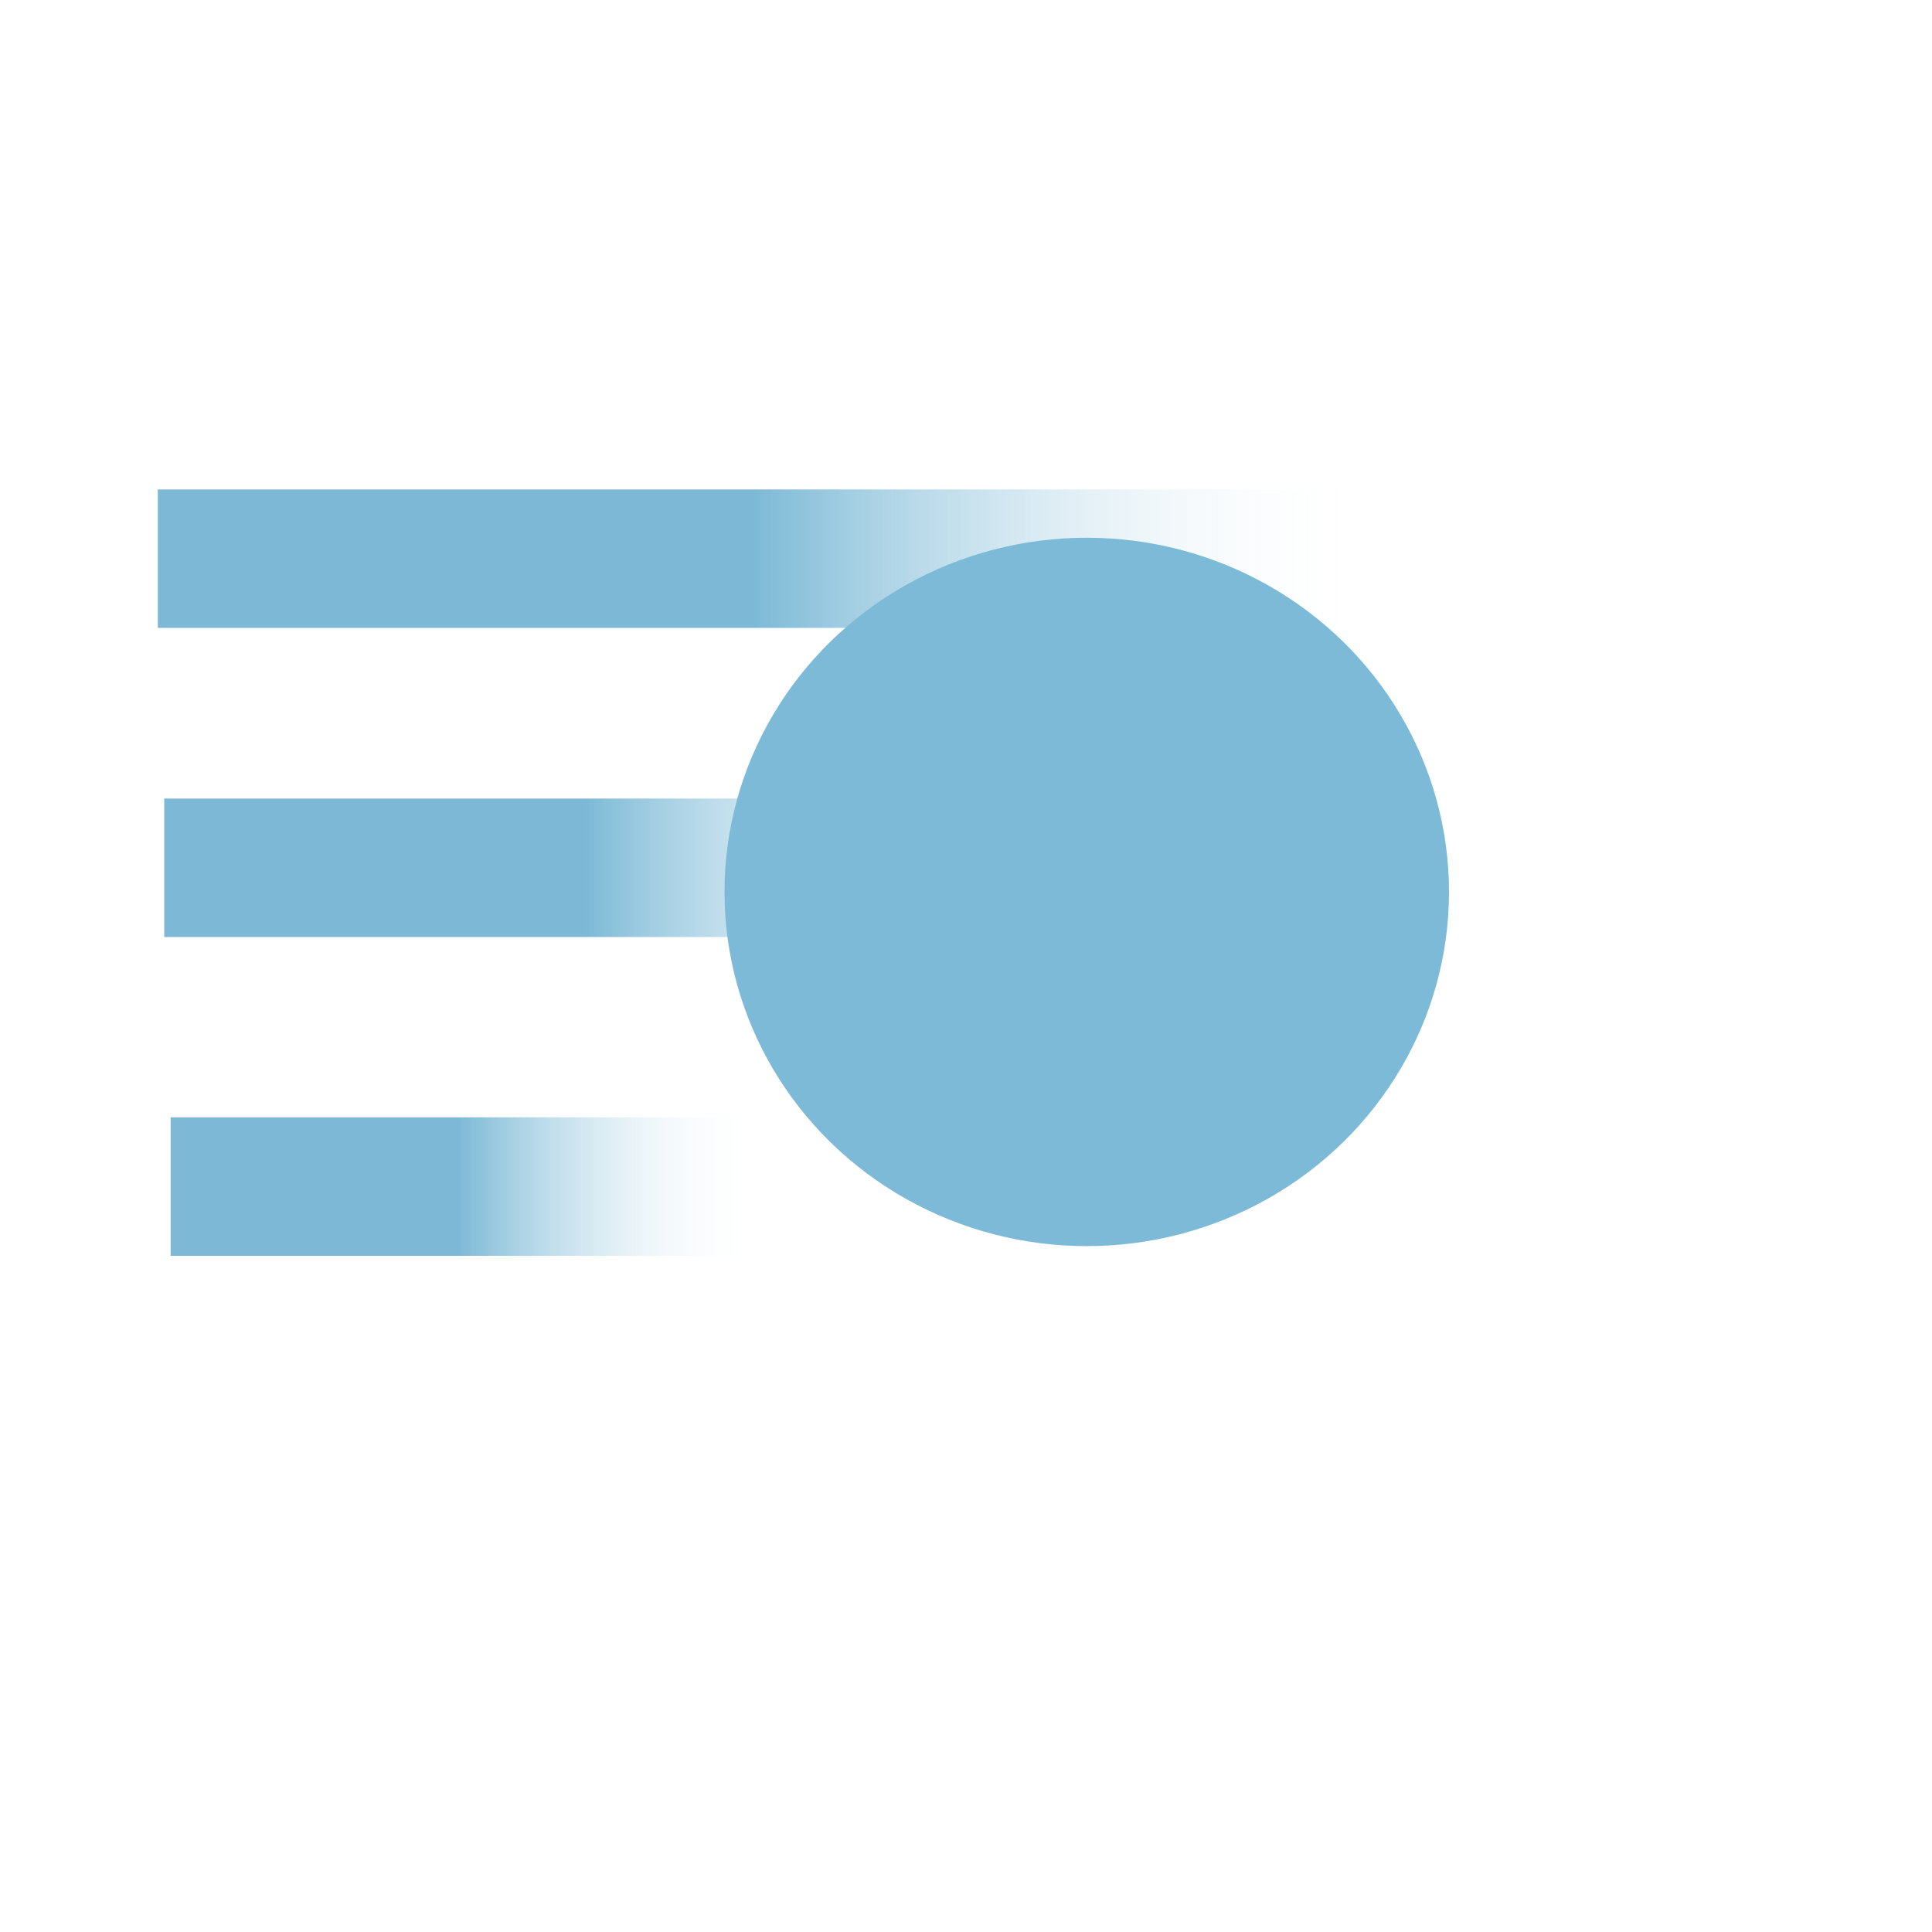 <svg width="100" height="100" xmlns="http://www.w3.org/2000/svg">
 <defs>
  <linearGradient y2="0" x2="1" y1="0" x1="0" id="svg_31">
   <stop stop-opacity="0.996" offset="0.492" stop-color="#7cb9d6"/>
   <stop offset="1" stop-opacity="0" stop-color="#ffffff"/>
   <stop offset="1" stop-opacity="0" stop-color="#ffffff"/>
  </linearGradient>
  <linearGradient y2="0" x2="1" y1="0" x1="0" id="svg_33">
   <stop stop-opacity="0.992" offset="1" stop-color="#7cb9d6"/>
  </linearGradient>
 </defs>
 <g>
  <title>Layer 1</title>
  <rect stroke-opacity="0" id="svg_2" height="7.167" width="62.666" y="25.333" x="8.167" stroke="#0f0f00" fill="url(#svg_31)"/>
  <rect stroke-opacity="0" id="svg_3" height="7.167" width="30.333" y="57.833" x="8.833" stroke="#0f0f00" fill="url(#svg_31)"/>
  <rect stroke-opacity="0" id="svg_4" height="7.167" width="44.333" y="41.333" x="8.5" stroke="#0f0f00" fill="url(#svg_31)"/>
  <ellipse ry="18.333" rx="18.75" id="svg_30" cy="46.166" cx="56.25" stroke-opacity="0" stroke="#0f0f00" fill="url(#svg_33)"/>
 </g>
</svg>